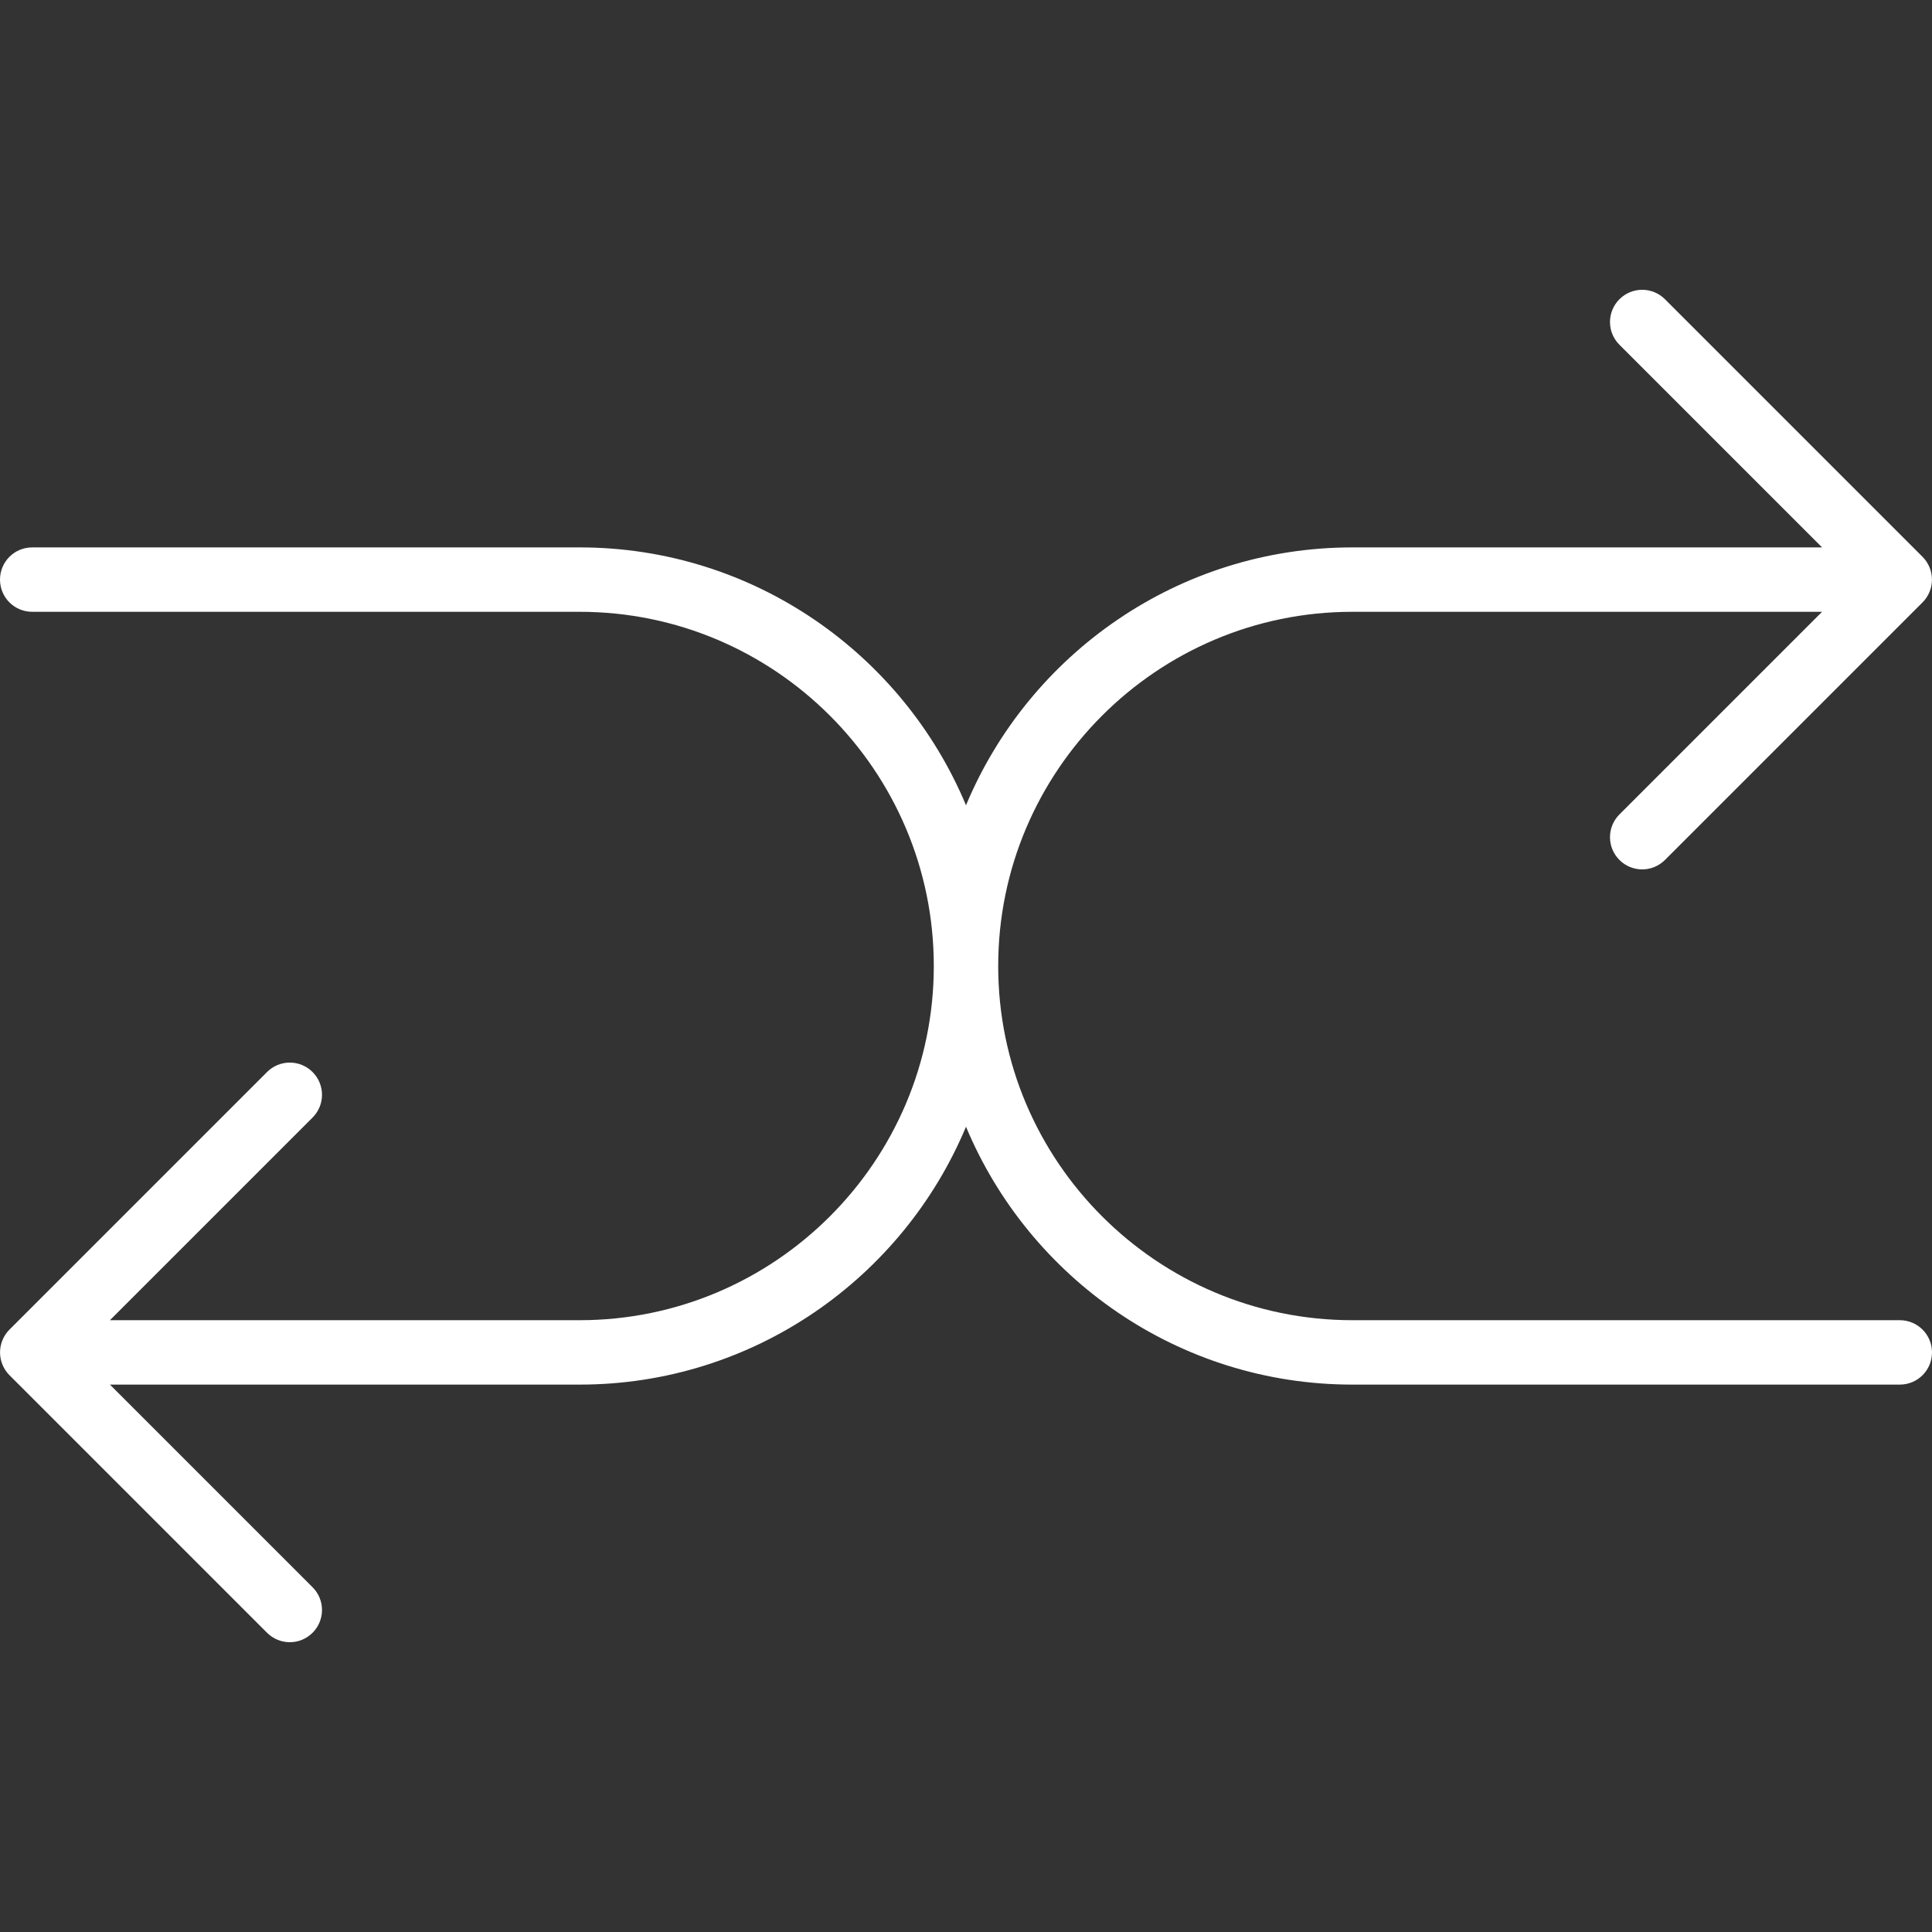 <?xml version="1.0" encoding="iso-8859-1"?>
<!DOCTYPE svg PUBLIC "-//W3C//DTD SVG 1.1//EN" "http://www.w3.org/Graphics/SVG/1.1/DTD/svg11.dtd">
<svg fill="#fff" height="800px" width="800px" version="1.1" id="Capa_1" xmlns="http://www.w3.org/2000/svg" xmlns:xlink="http://www.w3.org/1999/xlink" 
	 viewBox="0 0 60 60" xml:space="preserve">
<rect x="0" y="0" width="60" height="60" fill="#333333" stroke="none"/>
<path d="M59,41H42c-6.065,0-11-4.935-11-11s4.935-11,11-11h14.586l-6.293,6.293c-0.391,0.391-0.391,1.023,0,1.414
	C50.488,26.902,50.744,27,51,27s0.512-0.098,0.707-0.293l7.999-7.999c0.093-0.092,0.166-0.203,0.217-0.326
	c0.101-0.244,0.101-0.519,0-0.764c-0.051-0.123-0.125-0.234-0.217-0.326l-7.999-7.999c-0.391-0.391-1.023-0.391-1.414,0
	s-0.391,1.023,0,1.414L56.586,17H42c-5.4,0-10.039,3.311-12,8.008C28.039,20.311,23.4,17,18,17H1c-0.553,0-1,0.447-1,1s0.447,1,1,1
	h17c6.065,0,11,4.935,11,11s-4.935,11-11,11H3.414l6.293-6.293c0.391-0.391,0.391-1.023,0-1.414s-1.023-0.391-1.414,0l-7.999,7.999
	c-0.093,0.092-0.166,0.203-0.217,0.326c-0.101,0.244-0.101,0.52,0,0.764c0.051,0.123,0.124,0.234,0.217,0.326l7.999,7.999
	C8.488,50.902,8.744,51,9,51s0.512-0.098,0.707-0.293c0.391-0.391,0.391-1.023,0-1.414L3.414,43H18c5.4,0,10.039-3.311,12-8.008
	C31.961,39.689,36.6,43,42,43h17c0.553,0,1-0.447,1-1S59.553,41,59,41z"/>
</svg>